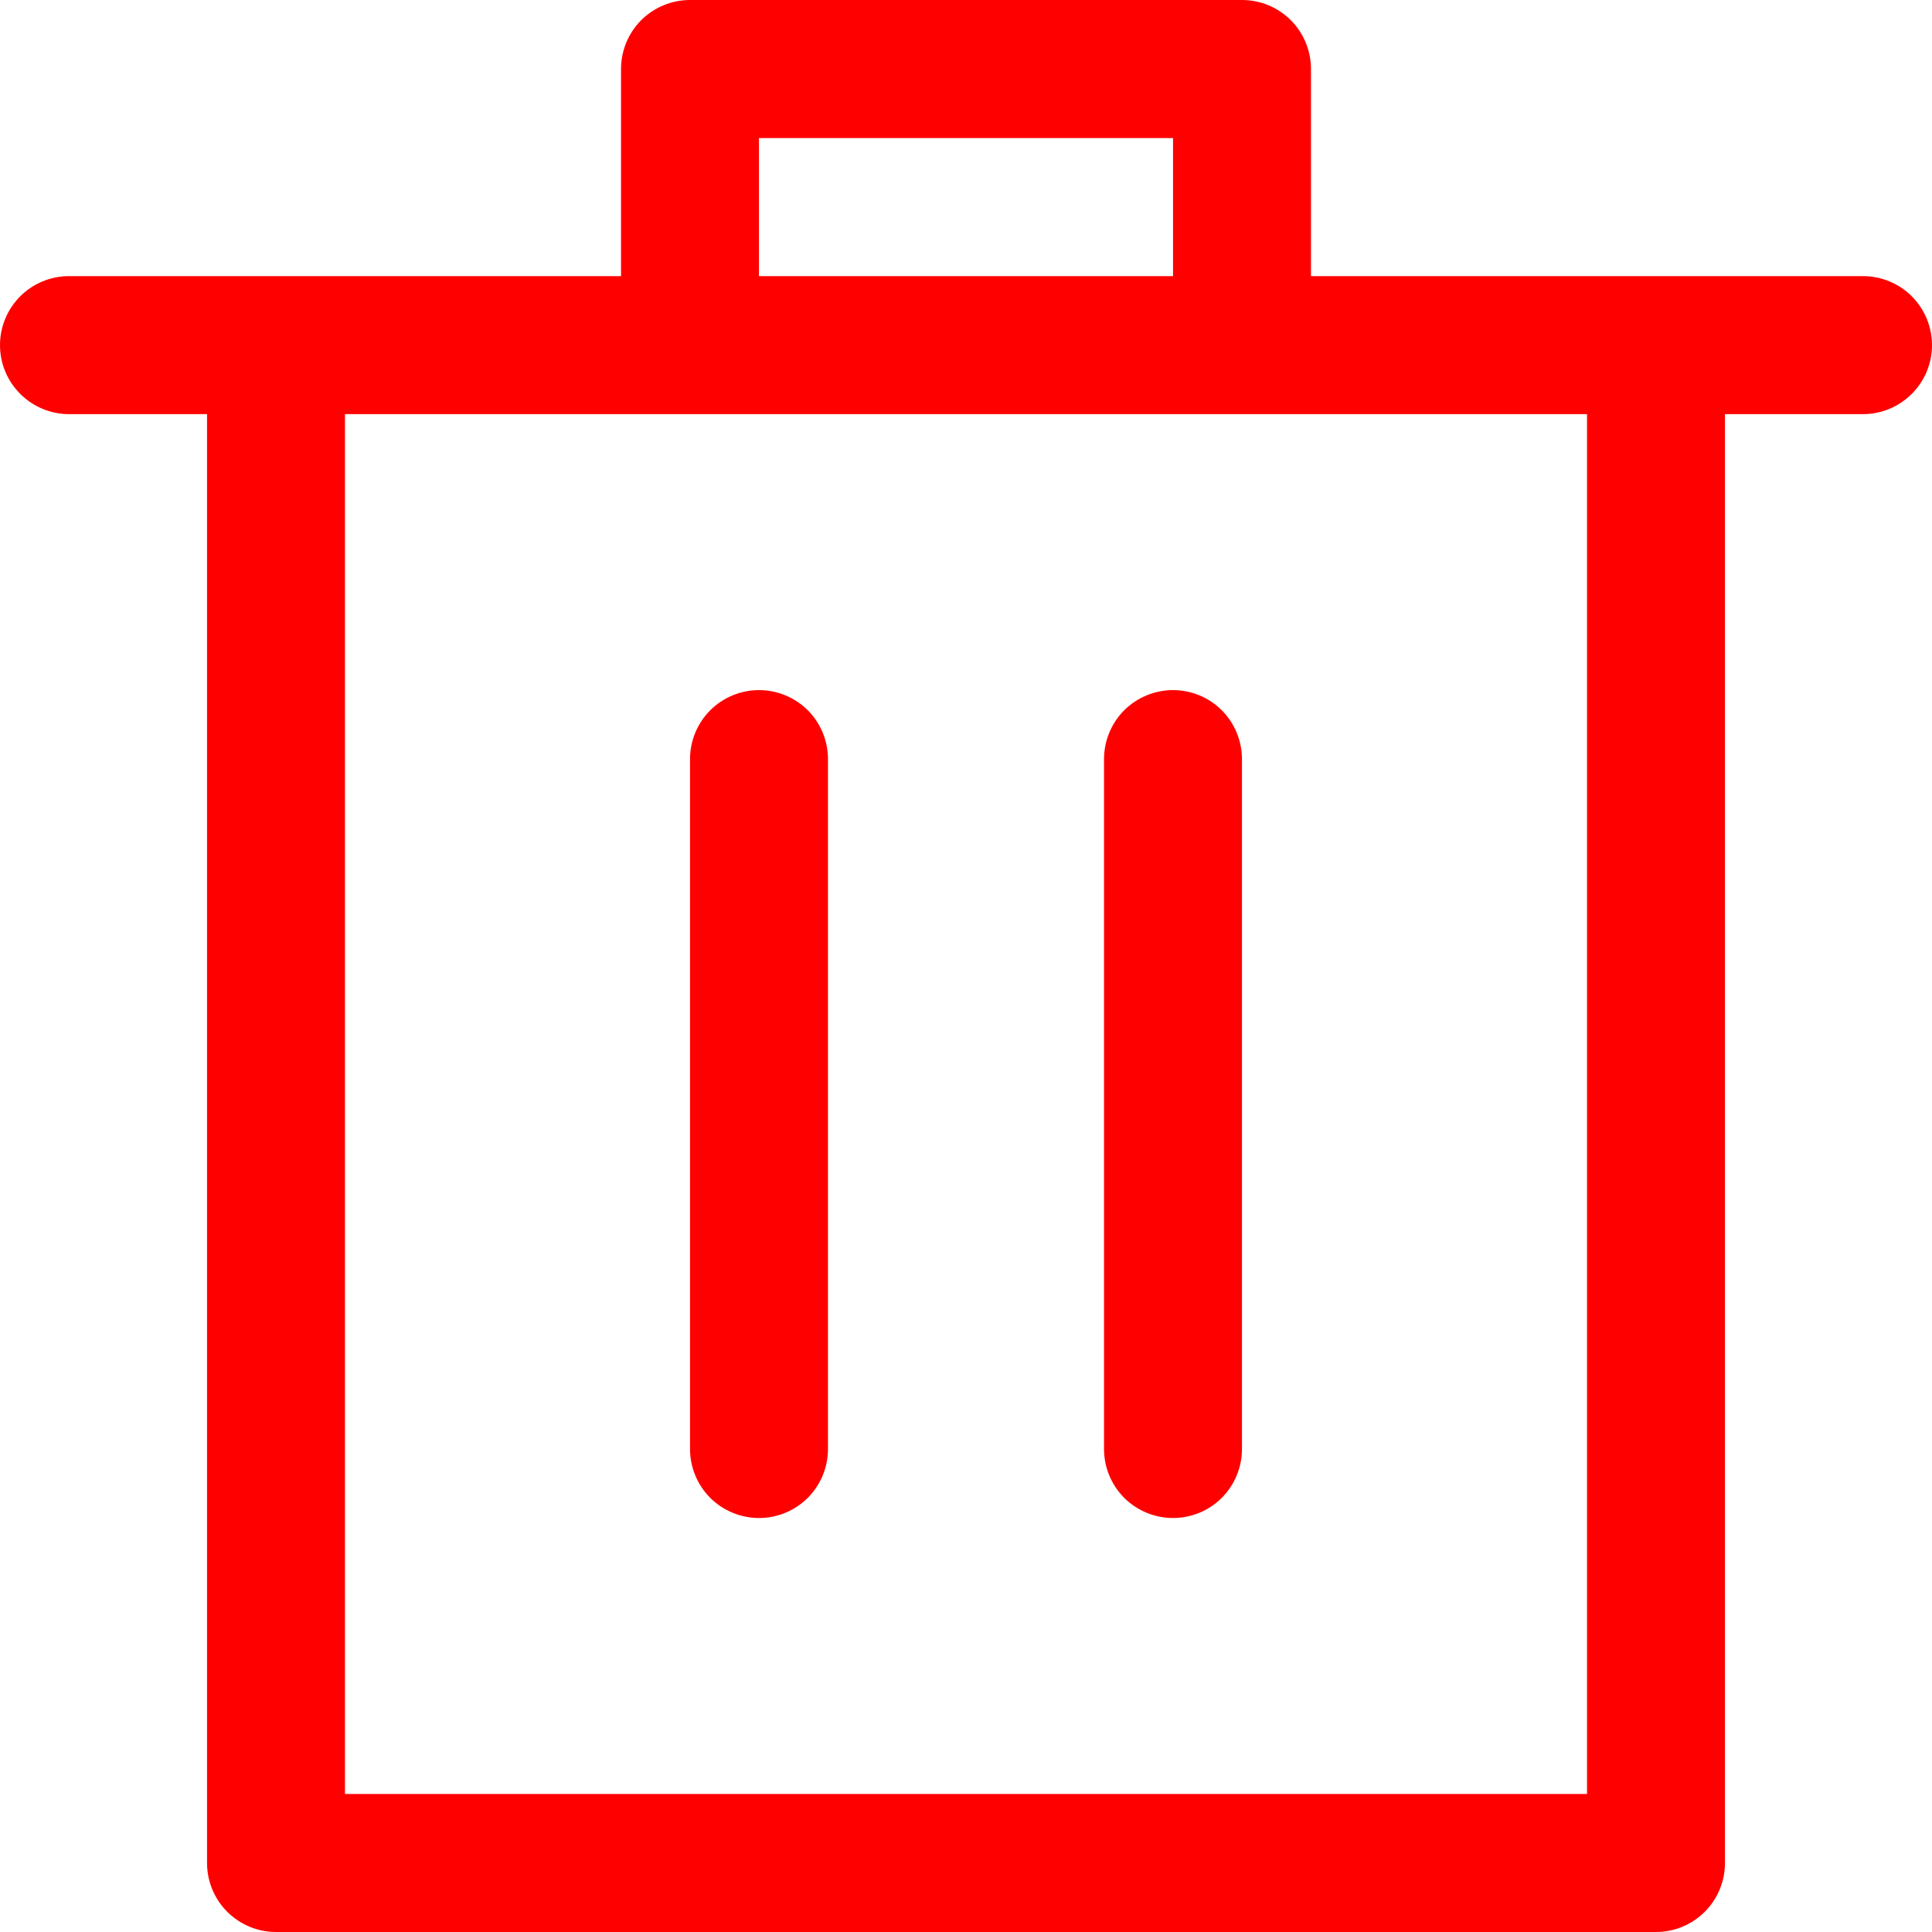 <svg width="20" height="20" viewBox="0 0 25 25" fill="none" xmlns="http://www.w3.org/2000/svg">
<path d="M2.679 5.359H0.893C0.656 5.359 0.429 5.264 0.262 5.097C0.094 4.93 0 4.703 0 4.466C0 4.229 0.094 4.002 0.262 3.834C0.429 3.667 0.656 3.573 0.893 3.573H8.036V0.893C8.036 0.656 8.13 0.429 8.297 0.261C8.465 0.094 8.692 0 8.929 0H16.071C16.308 0 16.535 0.094 16.703 0.261C16.87 0.429 16.964 0.656 16.964 0.893V3.573H24.107C24.344 3.573 24.571 3.667 24.738 3.834C24.906 4.002 25 4.229 25 4.466C25 4.703 24.906 4.93 24.738 5.097C24.571 5.264 24.344 5.359 24.107 5.359H22.321V24.107C22.321 24.344 22.227 24.571 22.06 24.738C21.892 24.906 21.665 25 21.429 25H3.571C3.335 25 3.108 24.906 2.94 24.738C2.773 24.571 2.679 24.344 2.679 24.107V5.359ZM15.179 3.573V1.787H9.821V3.573H15.179ZM4.464 23.214H20.536V5.359H4.464V23.214ZM9.821 19.643C9.585 19.643 9.358 19.549 9.19 19.382C9.023 19.214 8.929 18.987 8.929 18.75V9.823C8.929 9.586 9.023 9.359 9.19 9.191C9.358 9.024 9.585 8.93 9.821 8.93C10.058 8.93 10.285 9.024 10.453 9.191C10.62 9.359 10.714 9.586 10.714 9.823V18.75C10.714 18.987 10.62 19.214 10.453 19.382C10.285 19.549 10.058 19.643 9.821 19.643ZM15.179 19.643C14.942 19.643 14.715 19.549 14.547 19.382C14.38 19.214 14.286 18.987 14.286 18.75V9.823C14.286 9.586 14.38 9.359 14.547 9.191C14.715 9.024 14.942 8.93 15.179 8.93C15.415 8.93 15.643 9.024 15.81 9.191C15.977 9.359 16.071 9.586 16.071 9.823V18.75C16.071 18.987 15.977 19.214 15.81 19.382C15.643 19.549 15.415 19.643 15.179 19.643Z" fill="#FF0000"/>
</svg>

